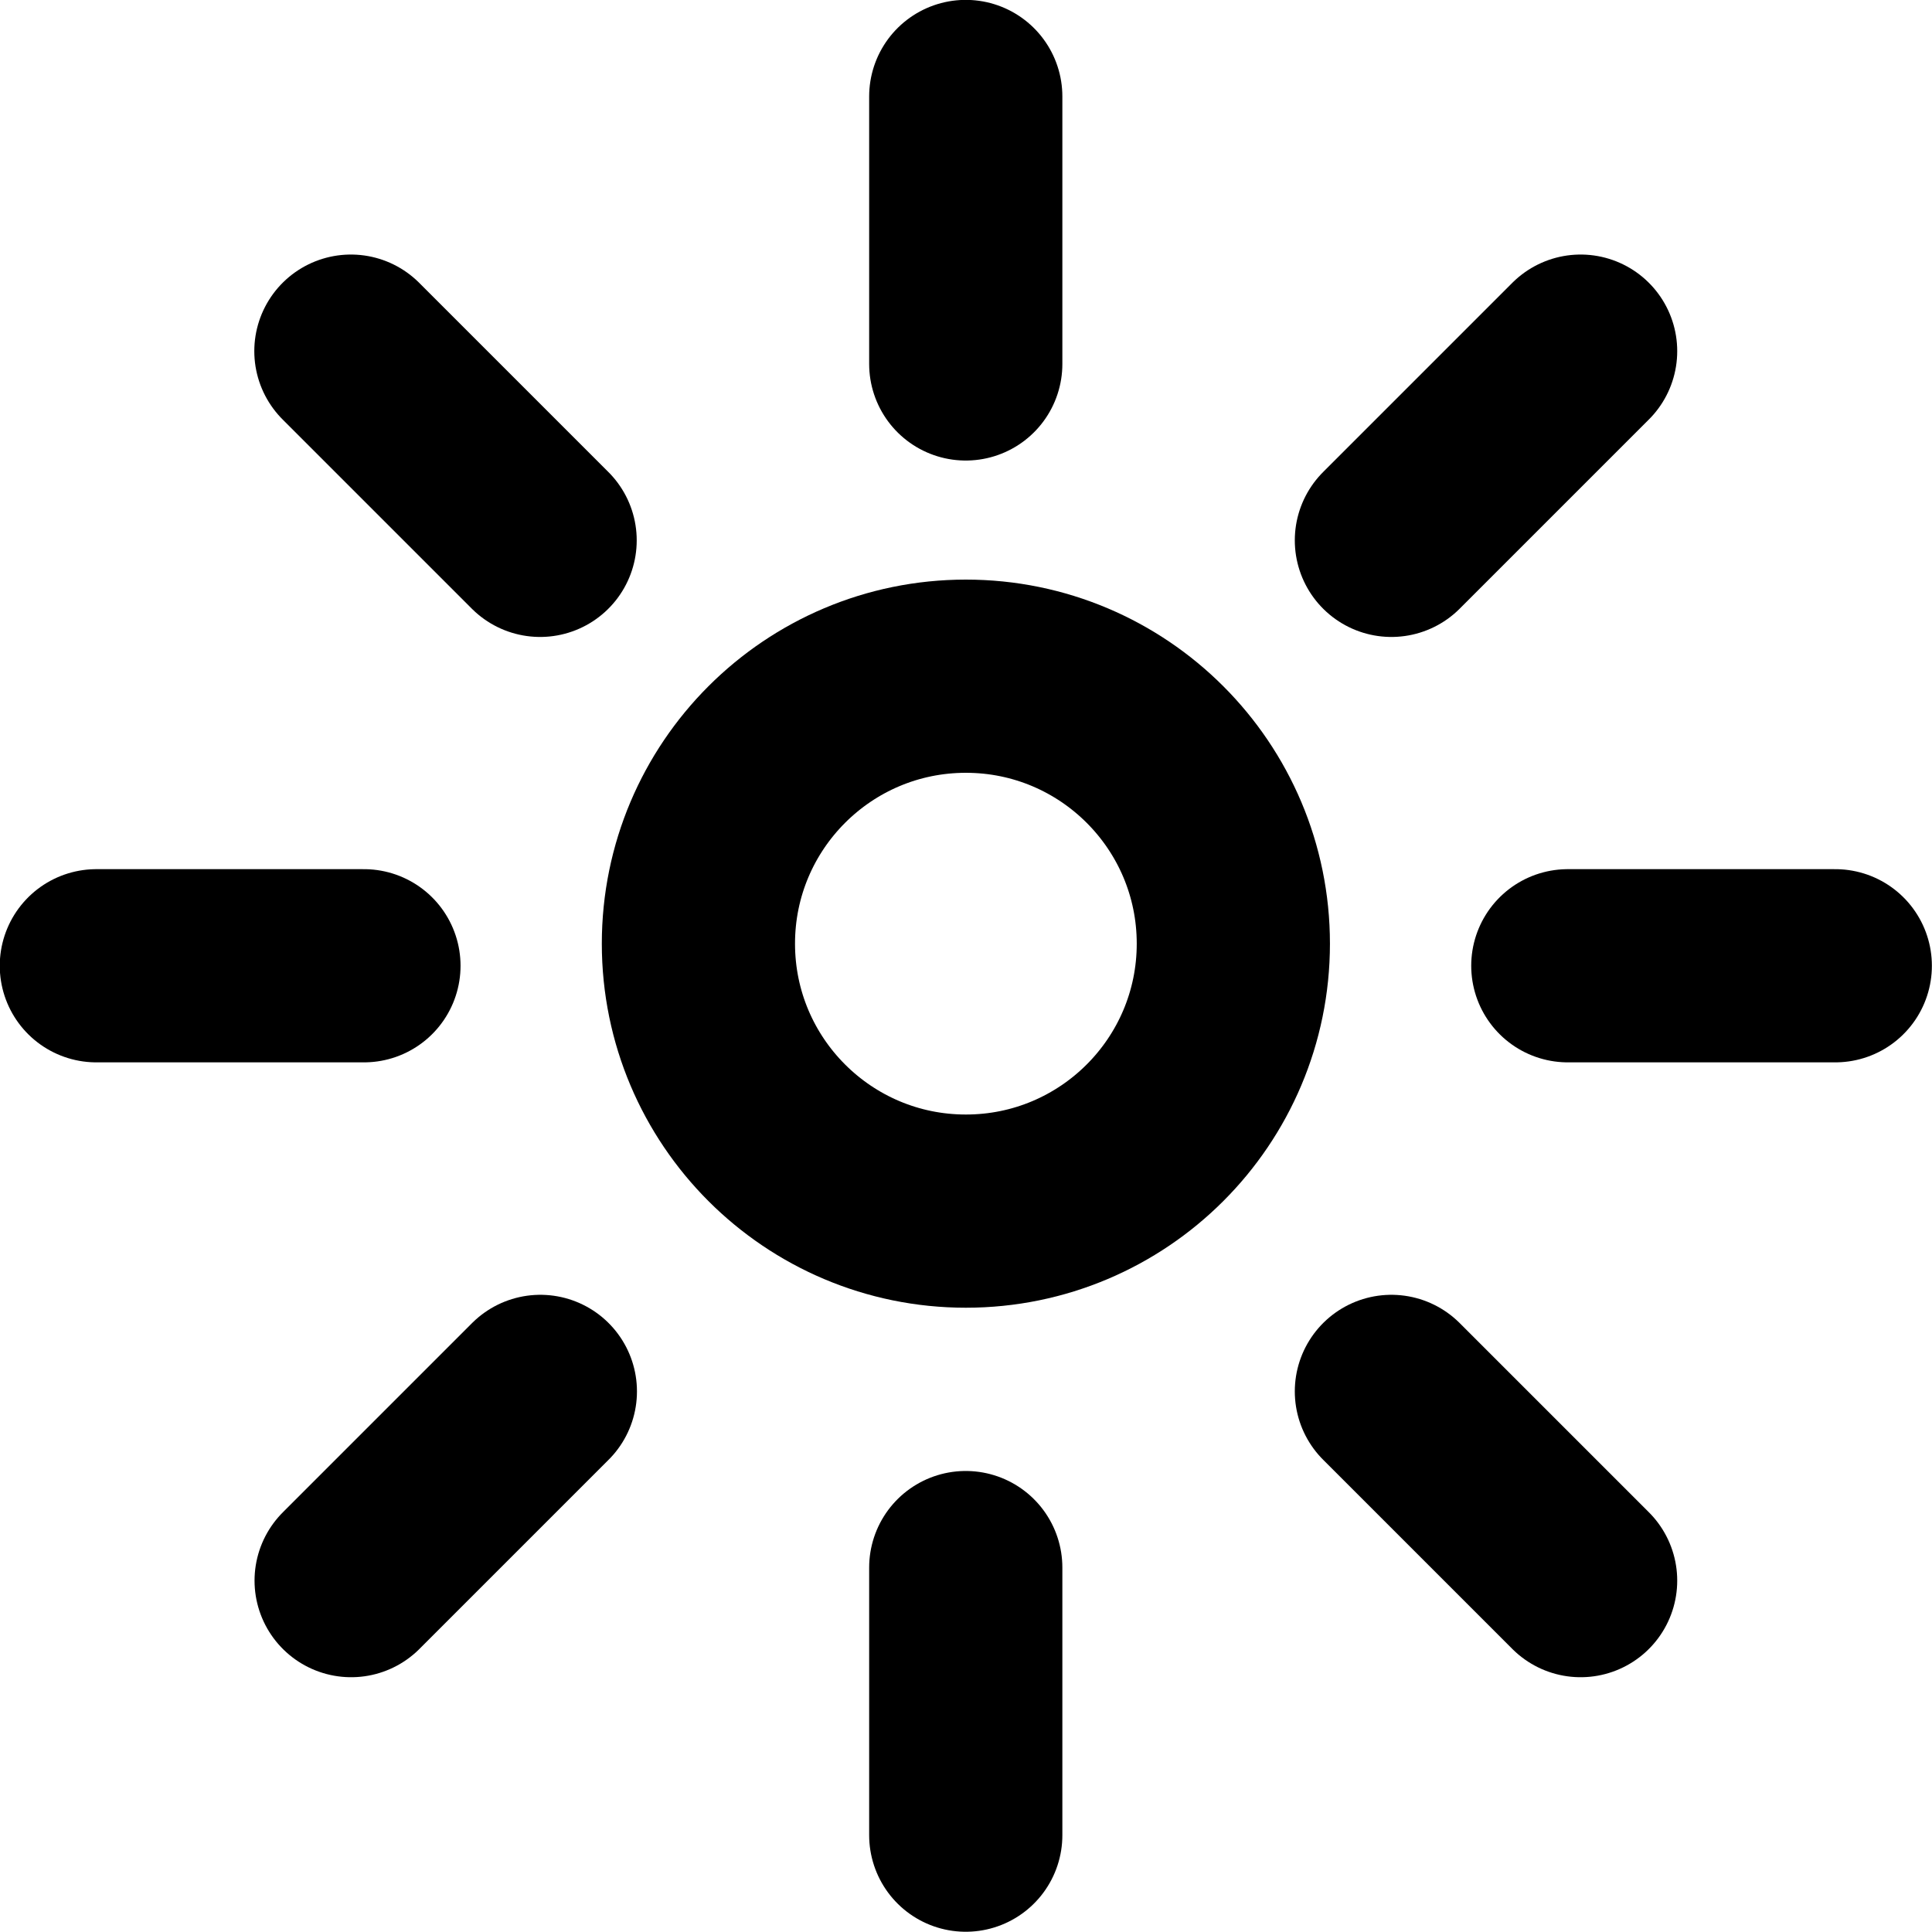 <svg viewBox="0 0 16 16" xmlns="http://www.w3.org/2000/svg">
<circle cx="7.999" cy="7.815" r="2.215" stroke="currentColor" fill="none" stroke-width="1.6" stroke-linecap="round" stroke-linejoin="round"/>
<path d="M7.998 3.014V0.799" stroke="currentColor" stroke-width="1.6" stroke-linecap="round" stroke-linejoin="round"/>
<path d="M12.984 7.998L15.199 7.998" stroke="currentColor" stroke-width="1.6" stroke-linecap="round" stroke-linejoin="round"/>
<path d="M11.523 11.523L13.09 13.09" stroke="currentColor" stroke-width="1.6" stroke-linecap="round" stroke-linejoin="round"/>
<path d="M4.475 11.523L2.908 13.09" stroke="currentColor" stroke-width="1.6" stroke-linecap="round" stroke-linejoin="round"/>
<path d="M7.998 15.198V12.982" stroke="currentColor" stroke-width="1.6" stroke-linecap="round" stroke-linejoin="round"/>
<path d="M0.798 7.998L3.014 7.998" stroke="currentColor" stroke-width="1.6" stroke-linecap="round" stroke-linejoin="round"/>
<path d="M2.906 2.908L4.473 4.475" stroke="currentColor" stroke-width="1.6" stroke-linecap="round" stroke-linejoin="round"/>
<path d="M13.09 2.908L11.523 4.475" stroke="currentColor" stroke-width="1.6" stroke-linecap="round" stroke-linejoin="round"/>
</svg>

